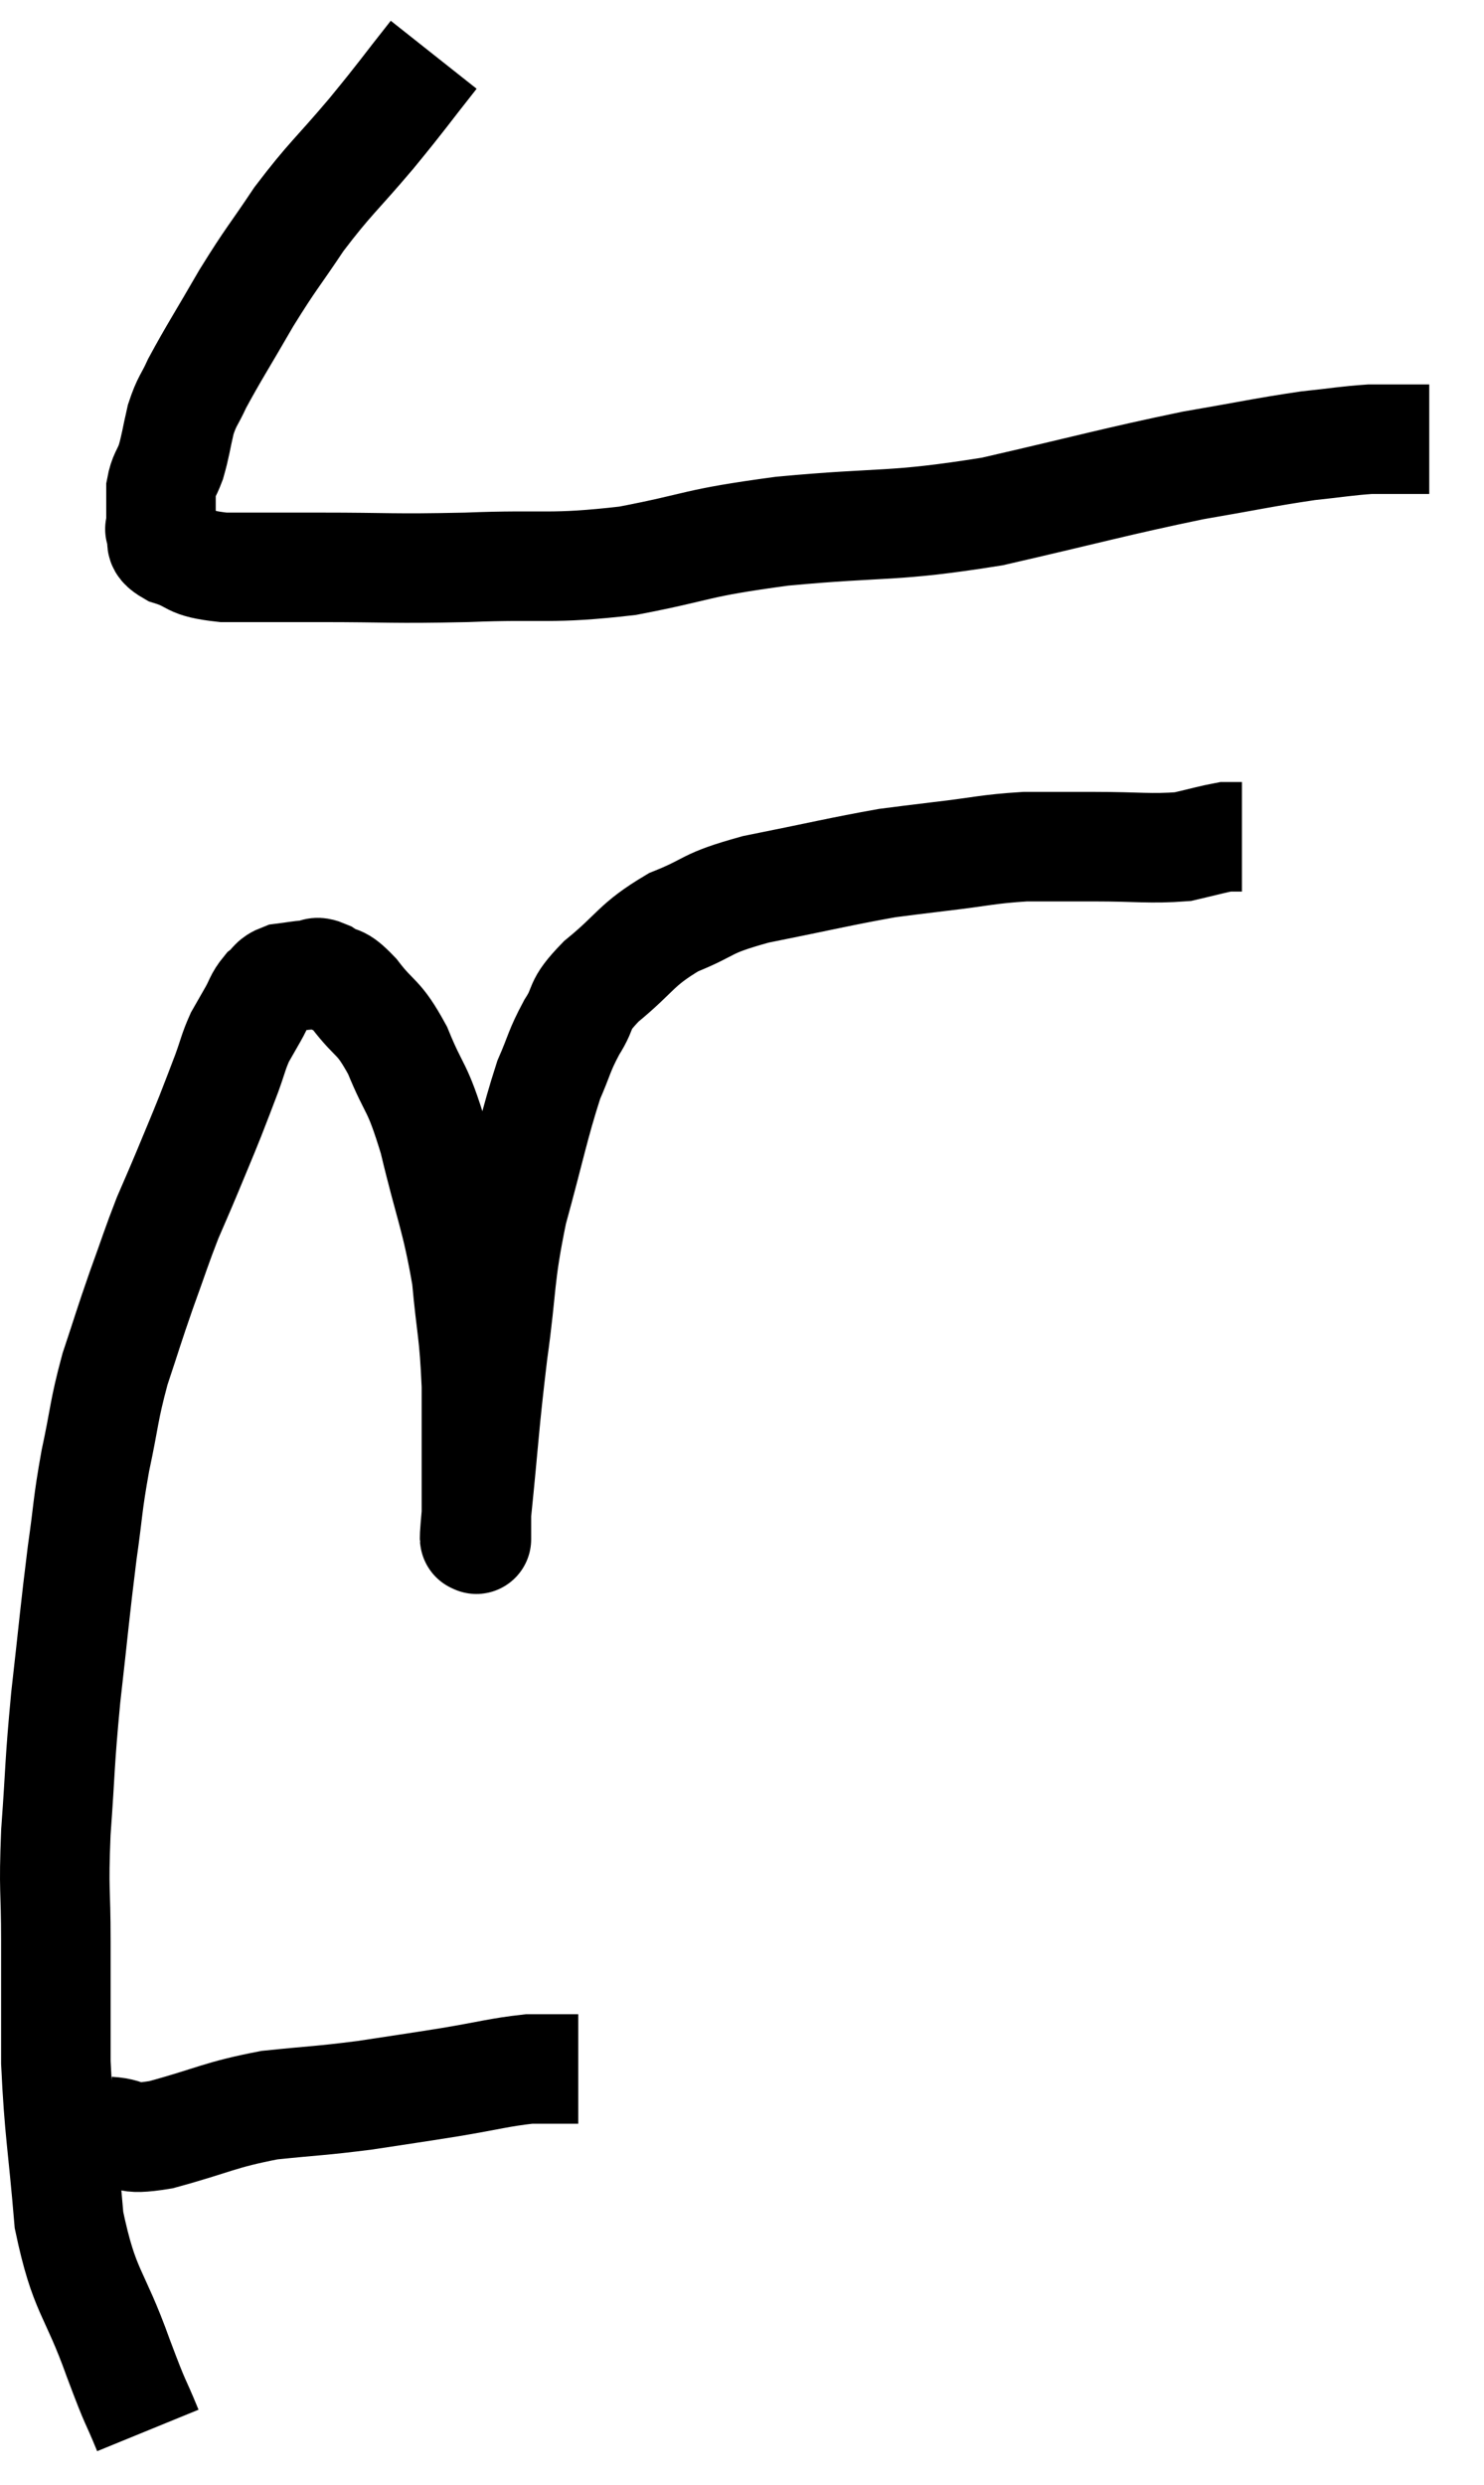 <svg xmlns="http://www.w3.org/2000/svg" viewBox="7.32 2.48 27.1 45.38" width="27.1" height="45.38"><path d="M 15.24 3.48 C 14.67 4.2, 14.715 4.17, 14.1 4.92 C 13.44 5.7, 13.35 5.73, 12.78 6.48 C 12.3 7.2, 12.285 7.17, 11.82 7.92 C 11.37 8.7, 11.22 8.925, 10.92 9.48 C 10.77 9.81, 10.74 9.78, 10.62 10.14 C 10.53 10.53, 10.53 10.605, 10.44 10.92 C 10.35 11.16, 10.305 11.16, 10.26 11.4 C 10.26 11.64, 10.26 11.685, 10.26 11.88 C 10.26 12.03, 10.26 12.105, 10.26 12.18 C 10.26 12.18, 10.215 12.09, 10.26 12.18 C 10.35 12.36, 10.155 12.375, 10.44 12.54 C 10.92 12.69, 10.725 12.765, 11.4 12.84 C 12.27 12.84, 12.03 12.84, 13.14 12.84 C 14.49 12.84, 14.43 12.87, 15.84 12.84 C 17.31 12.78, 17.34 12.885, 18.78 12.72 C 20.19 12.45, 19.935 12.405, 21.6 12.18 C 23.52 12, 23.565 12.12, 25.44 11.82 C 27.27 11.4, 27.66 11.28, 29.1 10.98 C 30.15 10.8, 30.39 10.74, 31.2 10.62 C 31.77 10.56, 31.905 10.53, 32.34 10.5 C 32.64 10.5, 32.67 10.5, 32.94 10.5 C 33.18 10.5, 33.3 10.5, 33.42 10.5 L 33.42 10.5" fill="none" stroke="black" stroke-width="2"></path><path d="M 9.3 41.4 C 9.78 41.43, 9.525 41.58, 10.26 41.46 C 11.25 41.19, 11.31 41.1, 12.24 40.92 C 13.11 40.83, 13.155 40.845, 13.98 40.74 C 14.76 40.62, 14.79 40.62, 15.54 40.5 C 16.26 40.38, 16.44 40.32, 16.98 40.26 C 17.34 40.26, 17.475 40.26, 17.7 40.26 L 17.88 40.26" fill="none" stroke="black" stroke-width="2"></path><path d="M 10.02 46.86 C 9.75 46.2, 9.84 46.5, 9.48 45.54 C 9.03 44.28, 8.865 44.37, 8.58 43.02 C 8.46 41.58, 8.4 41.415, 8.34 40.14 C 8.34 39.03, 8.34 38.97, 8.34 37.92 C 8.34 36.93, 8.295 37.05, 8.34 35.94 C 8.43 34.71, 8.4 34.755, 8.52 33.48 C 8.67 32.16, 8.685 31.92, 8.82 30.84 C 8.94 30, 8.91 30, 9.06 29.16 C 9.24 28.32, 9.21 28.26, 9.42 27.48 C 9.66 26.76, 9.66 26.73, 9.9 26.04 C 10.14 25.38, 10.17 25.26, 10.38 24.72 C 10.56 24.3, 10.545 24.345, 10.74 23.88 C 10.95 23.37, 10.98 23.31, 11.16 22.86 C 11.31 22.47, 11.325 22.44, 11.46 22.08 C 11.58 21.75, 11.58 21.69, 11.7 21.42 C 11.82 21.21, 11.82 21.21, 11.94 21 C 12.06 20.79, 12.045 20.745, 12.18 20.58 C 12.33 20.46, 12.285 20.415, 12.48 20.34 C 12.72 20.31, 12.765 20.295, 12.96 20.28 C 13.11 20.28, 13.05 20.19, 13.26 20.28 C 13.53 20.46, 13.47 20.295, 13.8 20.64 C 14.19 21.15, 14.22 21, 14.58 21.66 C 14.91 22.47, 14.925 22.245, 15.24 23.28 C 15.54 24.54, 15.645 24.675, 15.84 25.8 C 15.93 26.79, 15.975 26.76, 16.02 27.78 C 16.02 28.83, 16.02 29.19, 16.02 29.88 C 16.02 30.21, 16.02 30.375, 16.02 30.54 C 16.02 30.54, 16.02 30.645, 16.02 30.54 C 16.02 30.33, 15.945 30.96, 16.02 30.12 C 16.17 28.65, 16.155 28.56, 16.32 27.18 C 16.5 25.89, 16.425 25.845, 16.68 24.6 C 17.01 23.4, 17.07 23.04, 17.34 22.2 C 17.55 21.72, 17.52 21.69, 17.76 21.24 C 18.03 20.82, 17.835 20.88, 18.3 20.4 C 18.96 19.86, 18.915 19.74, 19.62 19.32 C 20.37 19.02, 20.145 18.99, 21.12 18.72 C 22.32 18.48, 22.68 18.39, 23.52 18.24 C 24 18.18, 23.85 18.195, 24.48 18.12 C 25.26 18.03, 25.335 17.985, 26.04 17.94 C 26.67 17.94, 26.58 17.94, 27.3 17.94 C 28.11 17.94, 28.32 17.985, 28.92 17.94 C 29.31 17.85, 29.46 17.805, 29.7 17.76 C 29.79 17.76, 29.805 17.76, 29.88 17.76 L 30 17.76" fill="none" stroke="black" stroke-width="2"></path></svg>